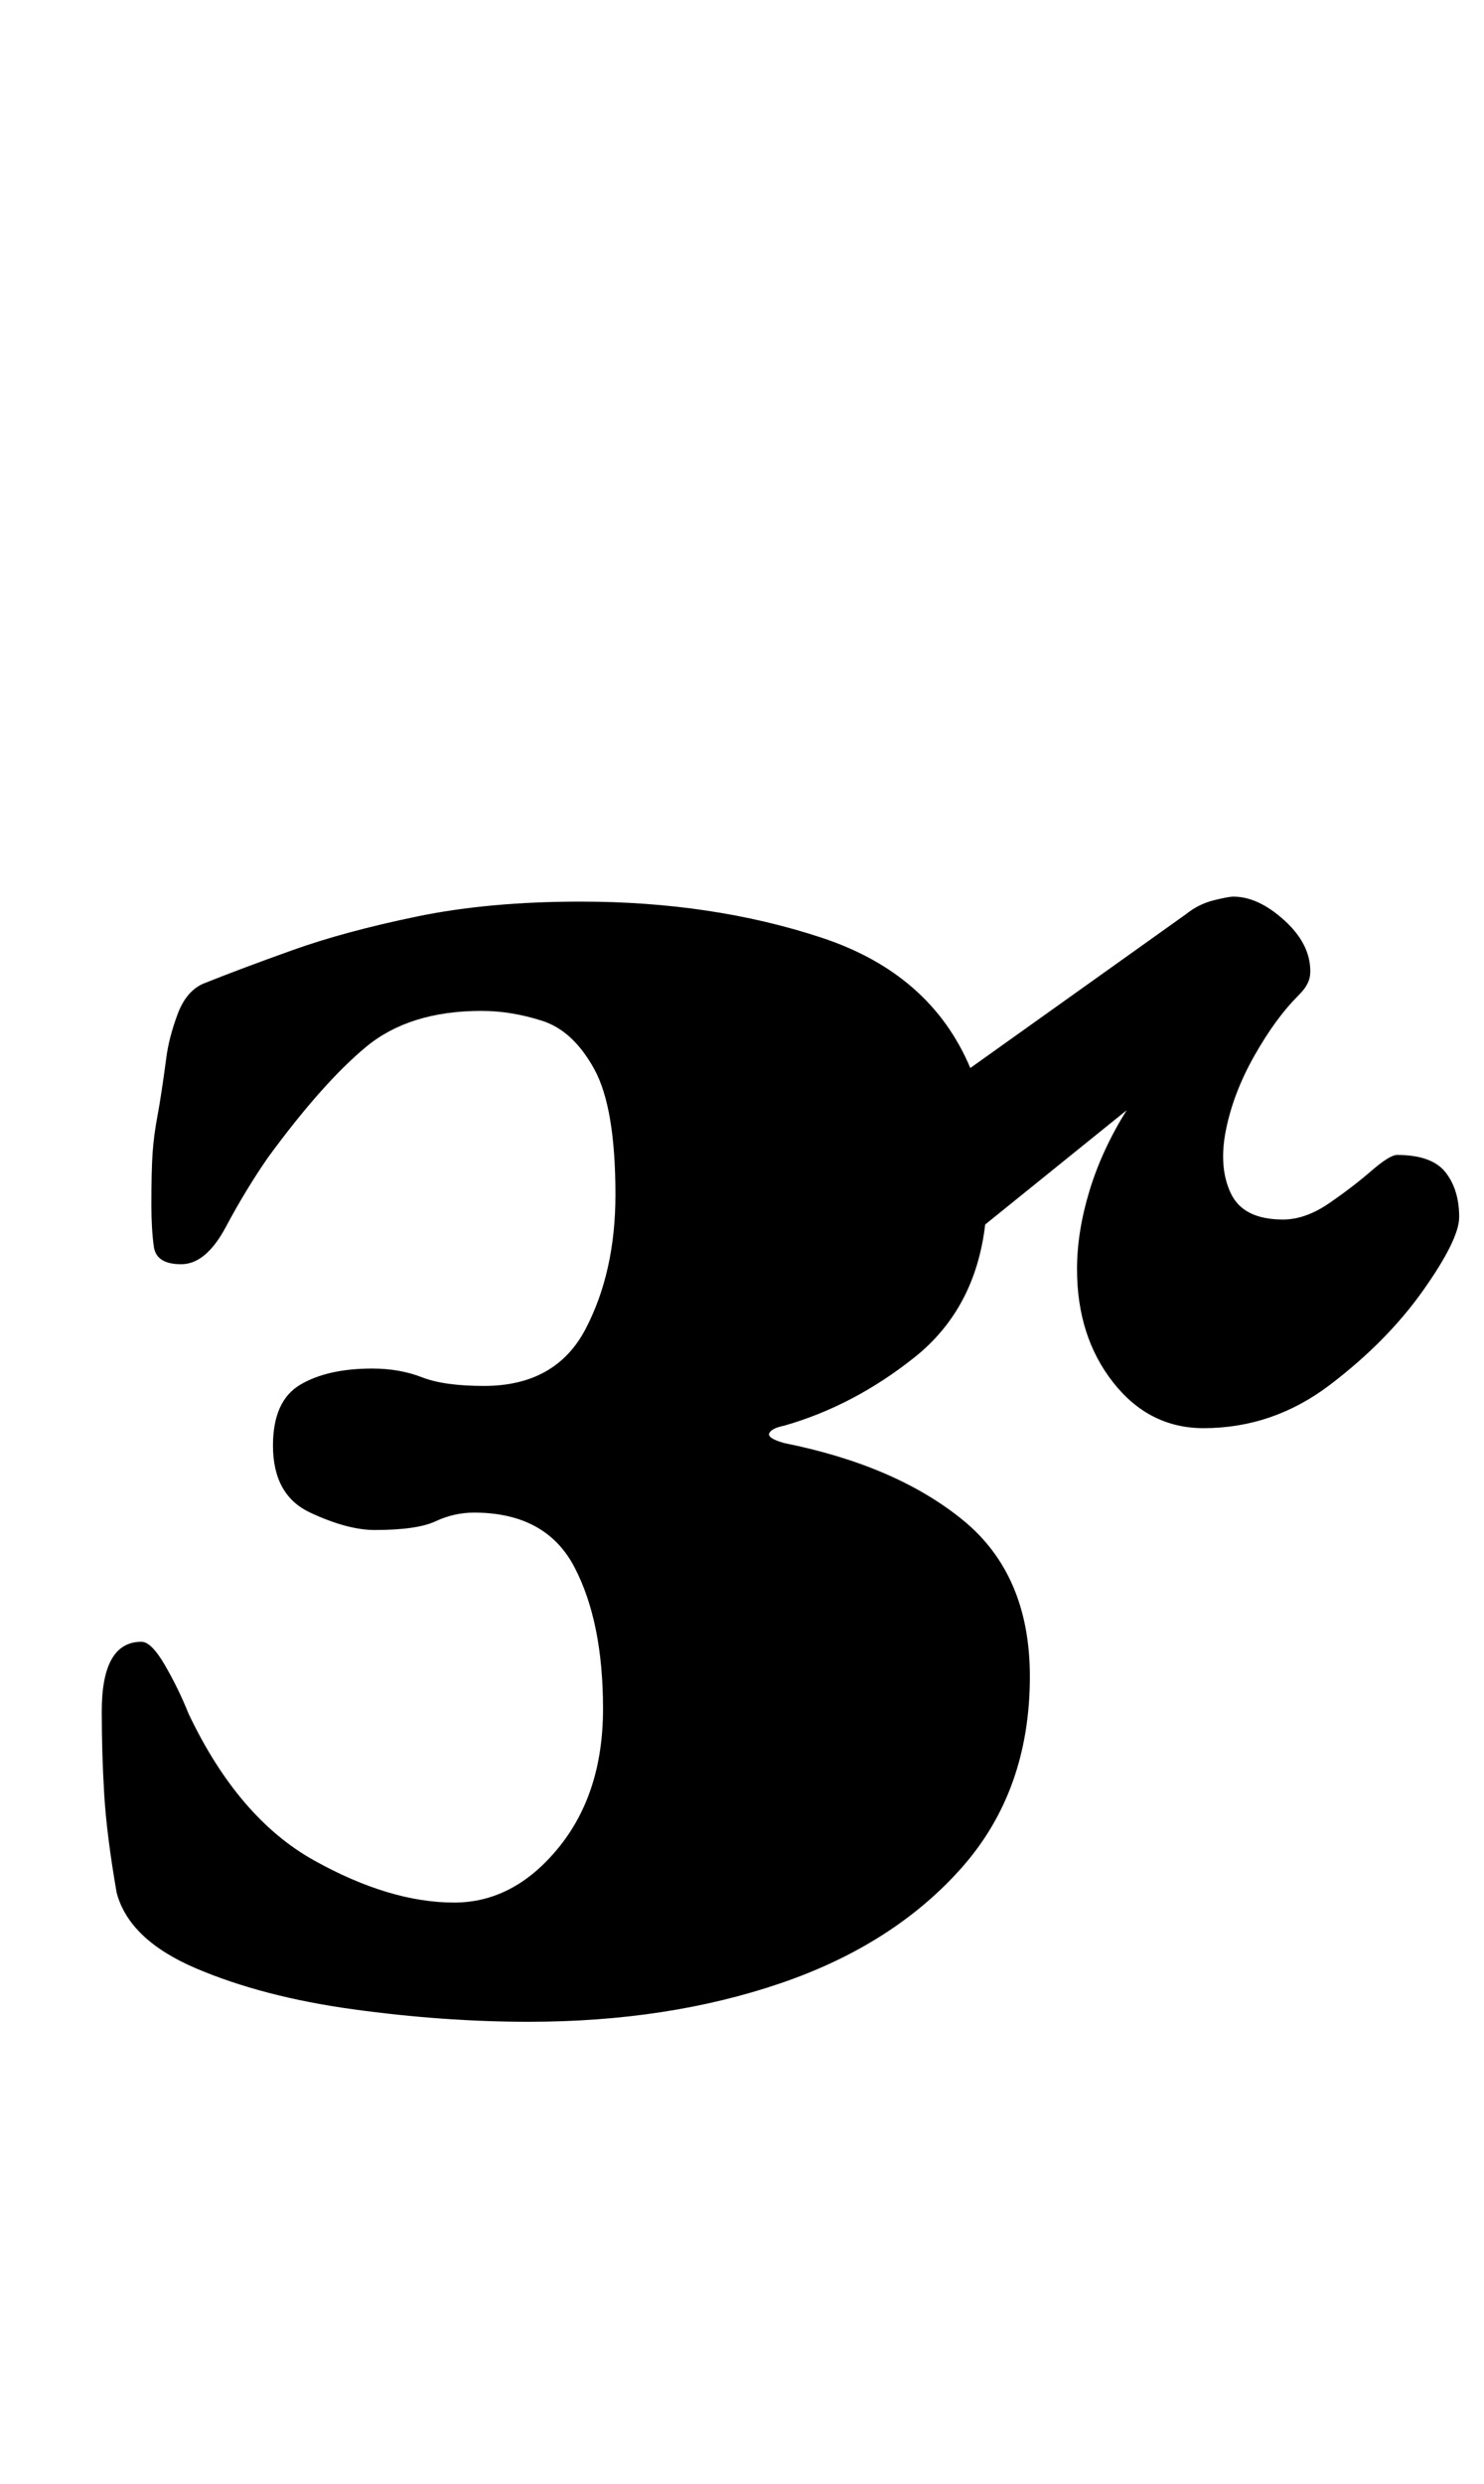 <?xml version="1.0" standalone="no"?>
<!DOCTYPE svg PUBLIC "-//W3C//DTD SVG 1.1//EN" "http://www.w3.org/Graphics/SVG/1.1/DTD/svg11.dtd" >
<svg xmlns="http://www.w3.org/2000/svg" xmlns:xlink="http://www.w3.org/1999/xlink" version="1.1" viewBox="-10 0 598 1000">
  <g transform="matrix(1 0 0 -1 0 800)">
   <path fill="currentColor"
d="M203 -14q-34 0 -70.5 5t-63.5 16.5t-32 30.5q-4 23 -5 39.5t-1 33.5q0 28 16 28q4 0 9.5 -9.5t9.5 -19.5q20 -42 50.5 -59t56.5 -17q24 0 42 22t18 56q0 35 -11.5 57t-40.5 22q-8 0 -15.5 -3.5t-24.5 -3.5q-11 0 -26 7t-15 27q0 18 11 24.5t29 6.5q11 0 20 -3.5t25 -3.5
q29 0 41 23t12 54q0 35 -8.5 50.5t-21 19.5t-24.5 4q-29 0 -46.5 -14.5t-39.5 -44.5q-9 -13 -17 -28t-18 -15t-11 7t-1 17q0 14 0.5 21t2 15t3.5 23q1 8 4.5 17.5t10.5 12.5q15 6 36 13.5t50 13.5t66 6q53 0 97 -14.5t60 -52.5l87 62q5 4 11 5.5t8 1.5q10 0 20.5 -9.5
t10.5 -20.5q0 -2 -0.5 -3.5t-1.5 -3t-3 -3.5q-9 -9 -17.5 -24t-11.5 -30t2 -25.5t21 -10.5q9 0 18.5 6.5t17 13t10.5 6.5q14 0 19.5 -7t5.5 -18q0 -9 -14.5 -29.5t-37.5 -38t-51 -17.5q-22 0 -36.5 18.5t-14.5 45.5q0 15 5 31.5t15 32.5l-57 -46q-4 -34 -28.5 -53.5
t-52.5 -27.5q-5 -1 -6 -3t6 -4q45 -9 72 -31t27 -63q0 -46 -27.5 -77t-73 -46.5t-101.5 -15.5z" />
  </g>

</svg>
